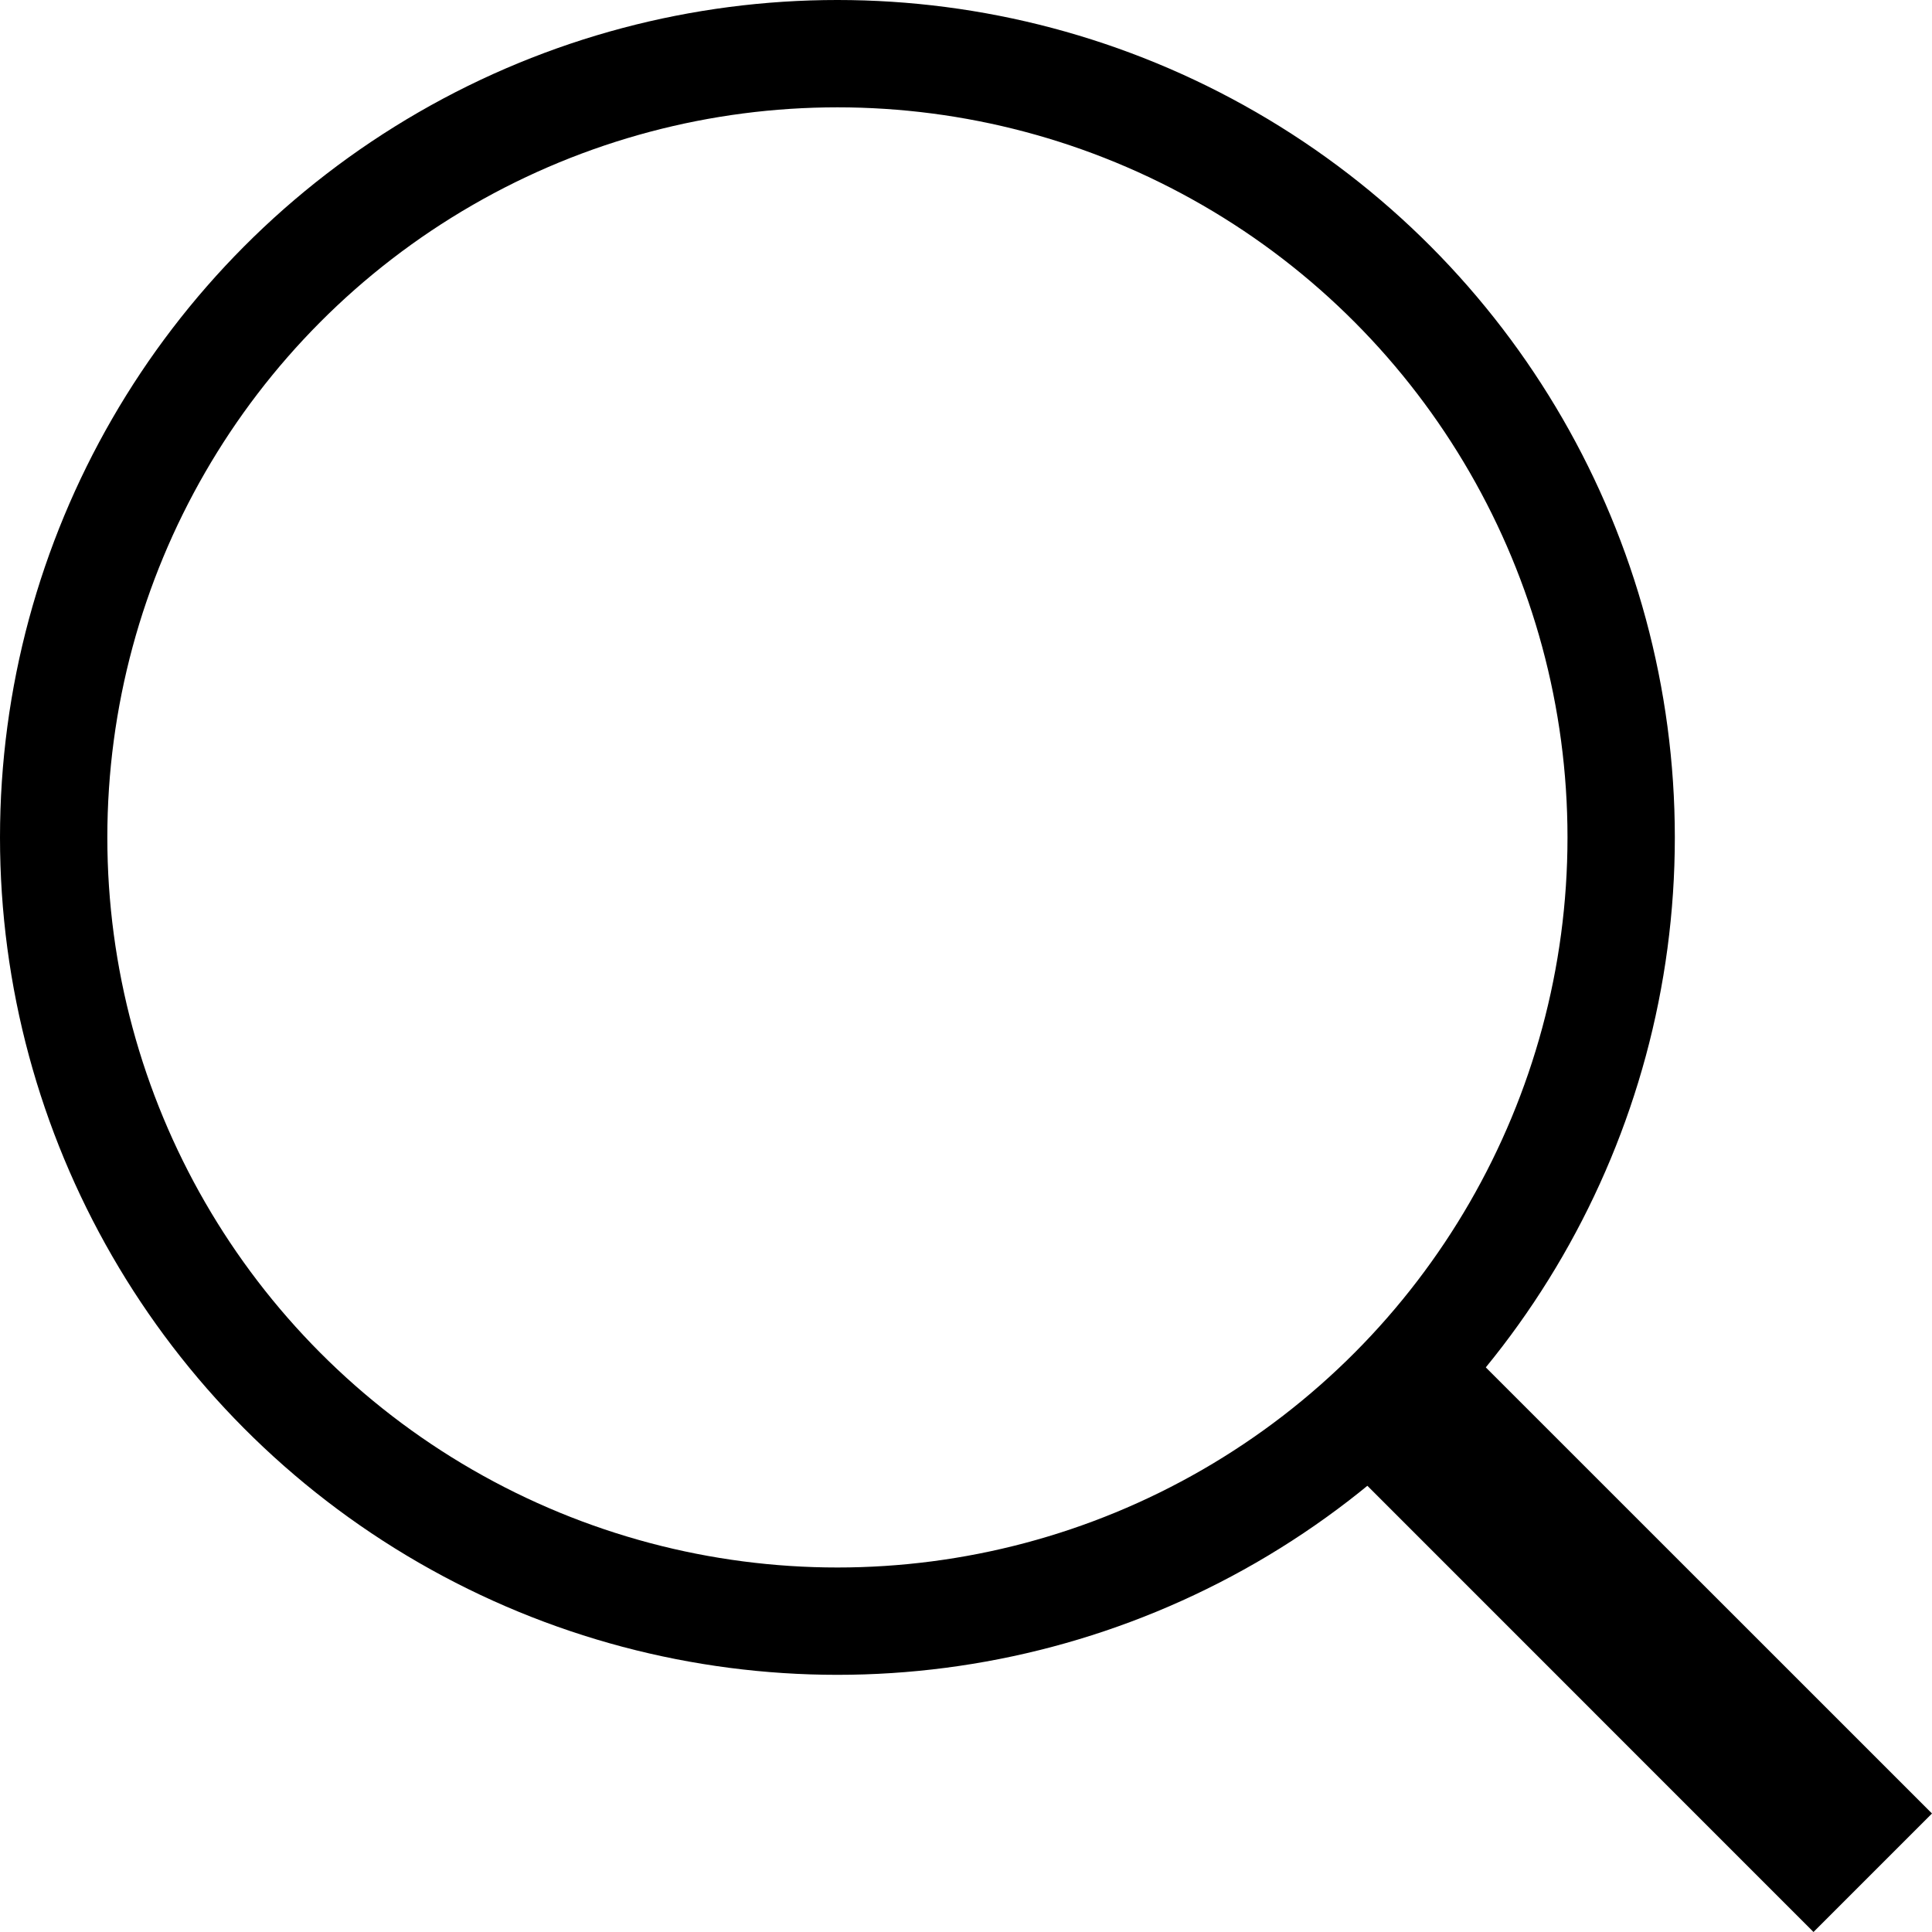 <svg xmlns="http://www.w3.org/2000/svg" fill="none" viewBox="0 0 18 18"><circle cx="7.802" cy="7.802" r="7.302" stroke="currentColor"/><path fill="currentColor" d="m12.483 13.586 1.103-1.103L18 16.896 16.896 18z"/></svg>